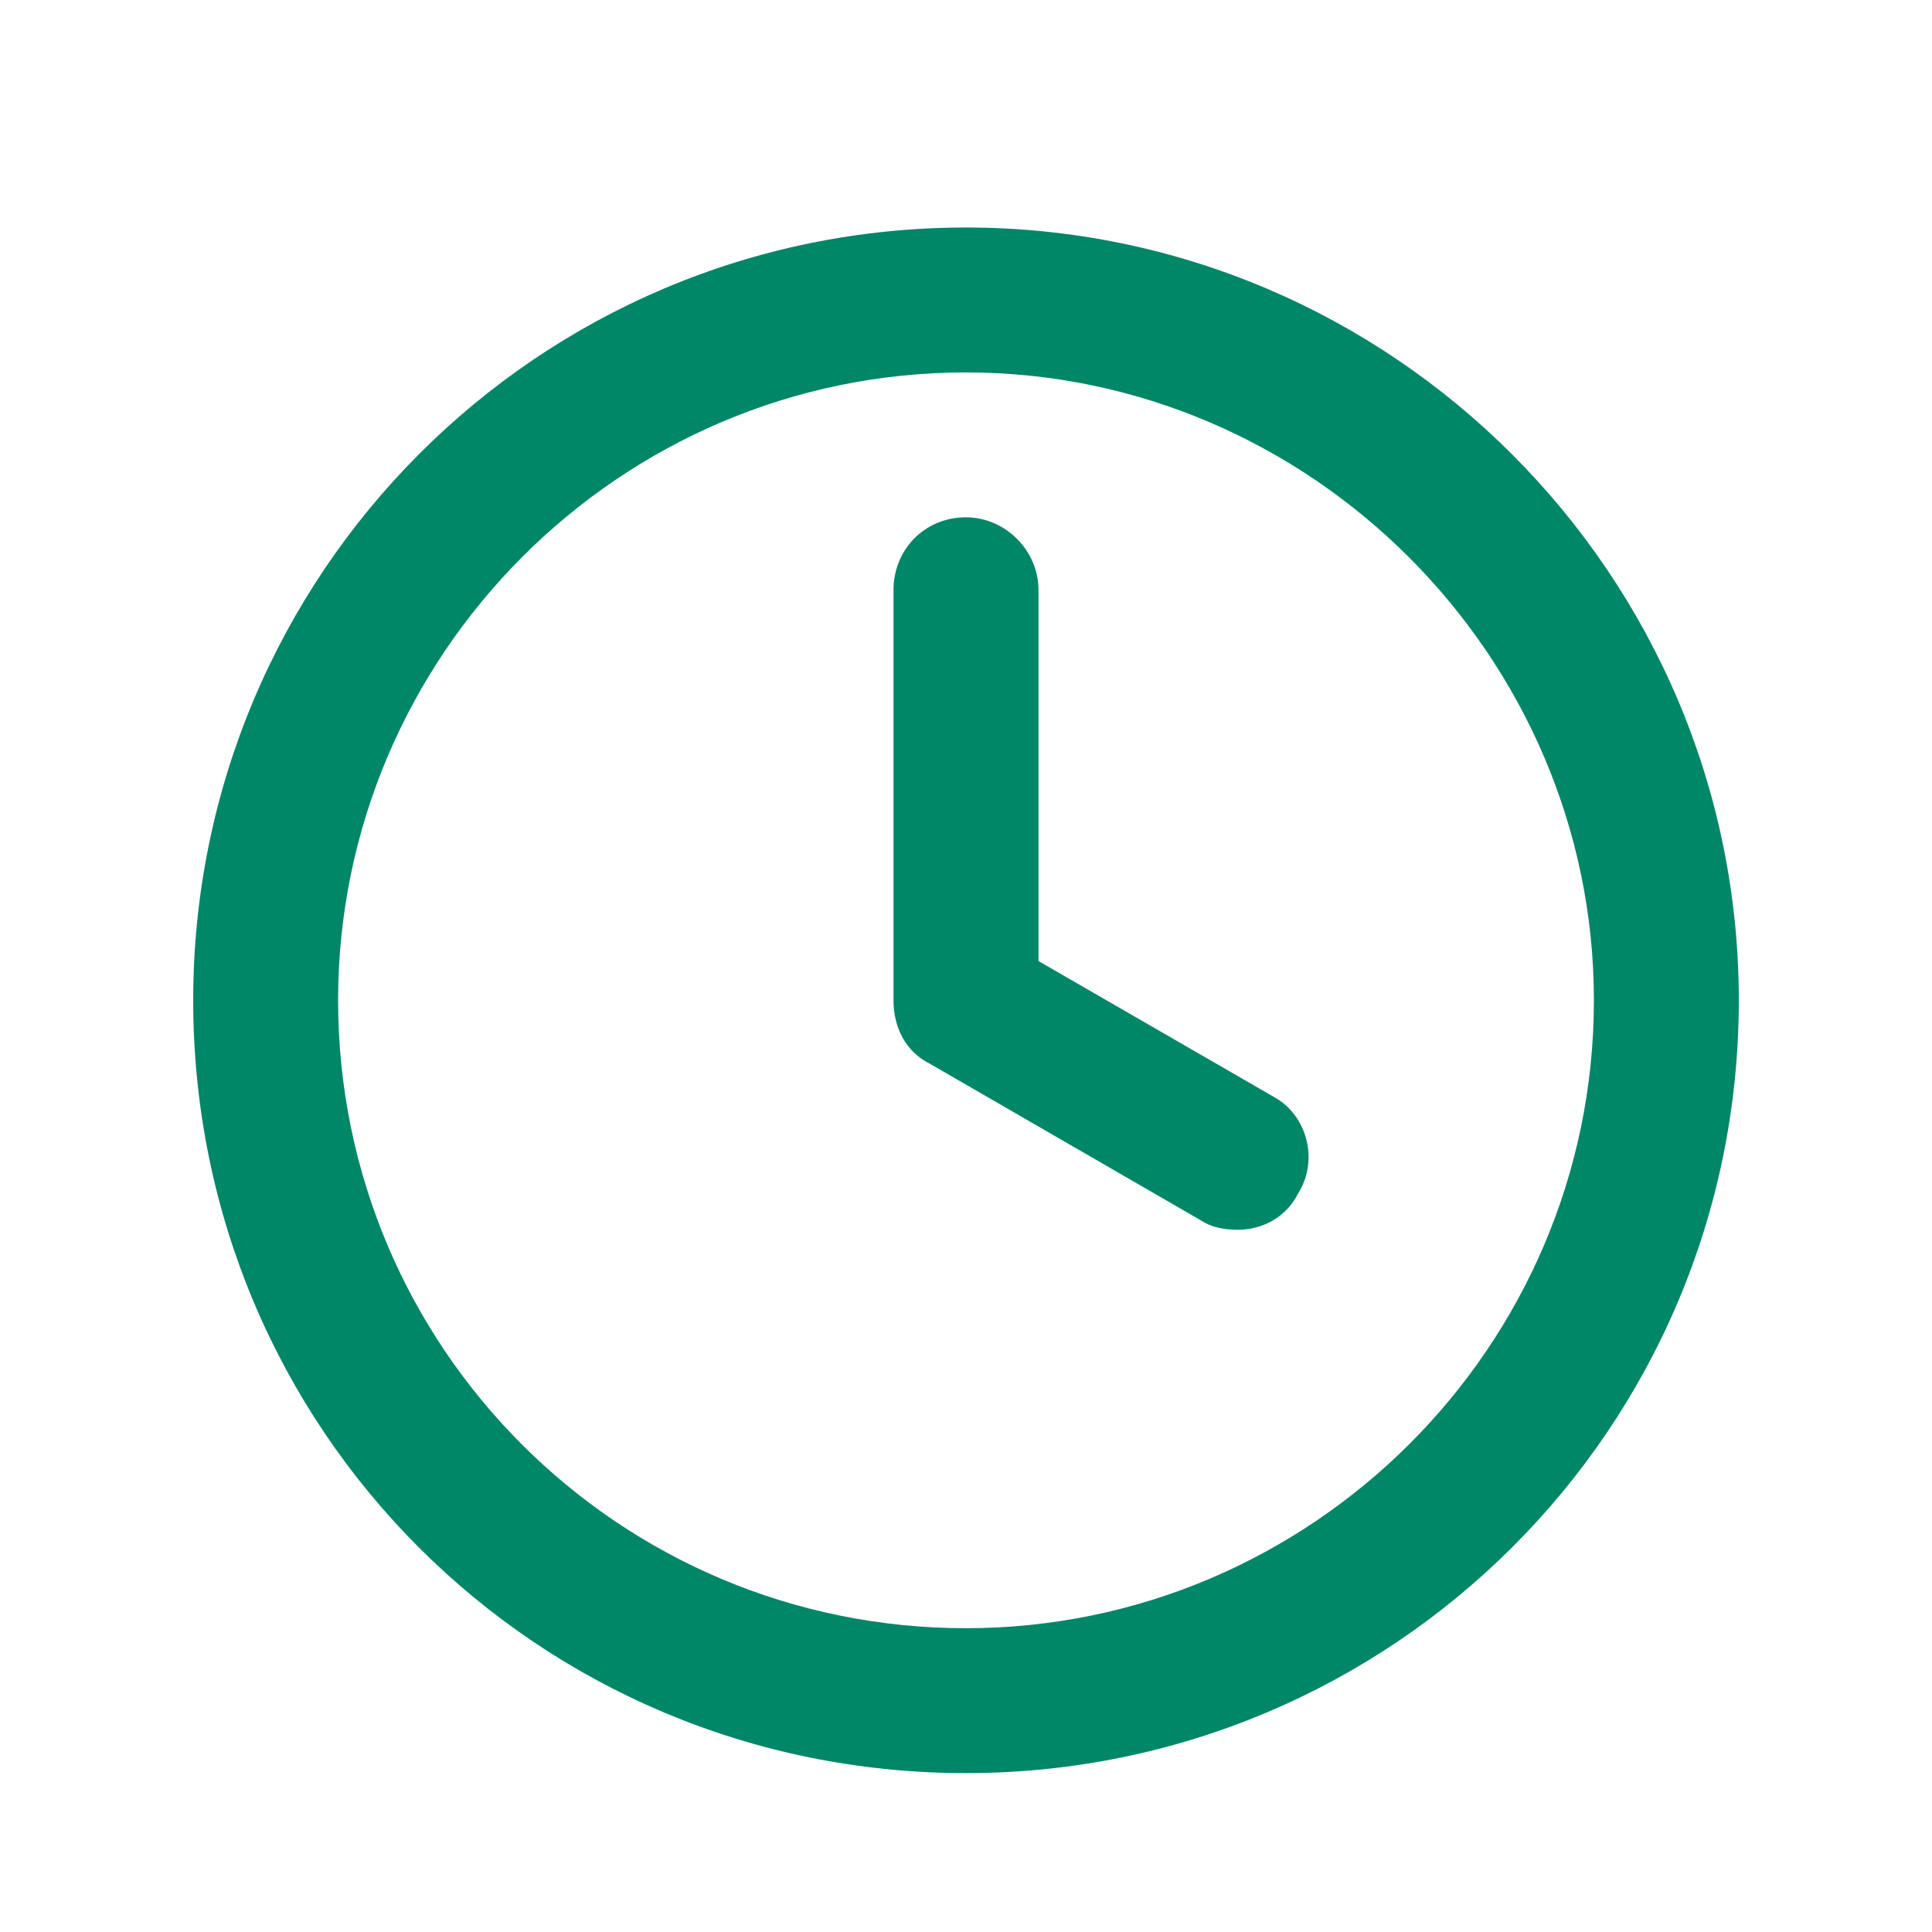 <svg width="25" height="25" viewBox="0 0 25 25" fill="none" xmlns="http://www.w3.org/2000/svg">
<path d="M12.5 2.944C6.953 2.944 2.5 7.436 2.5 12.944C2.5 18.491 6.953 22.944 12.5 22.944C18.008 22.944 22.5 18.491 22.5 12.944C22.5 7.436 18.008 2.944 12.5 2.944ZM12.5 21.069C8.008 21.069 4.375 17.436 4.375 12.944C4.375 8.491 8.008 4.819 12.5 4.819C16.953 4.819 20.625 8.491 20.625 12.944C20.625 17.436 16.953 21.069 12.5 21.069ZM16.484 14.194L13.438 12.436V7.632C13.438 7.124 13.008 6.694 12.5 6.694C11.953 6.694 11.562 7.124 11.562 7.632V12.944C11.562 13.296 11.719 13.608 12.031 13.764L15.547 15.796C15.664 15.874 15.82 15.913 16.016 15.913C16.328 15.913 16.641 15.757 16.797 15.444C17.07 15.014 16.914 14.429 16.484 14.194Z" fill="#008767"/>
</svg>
